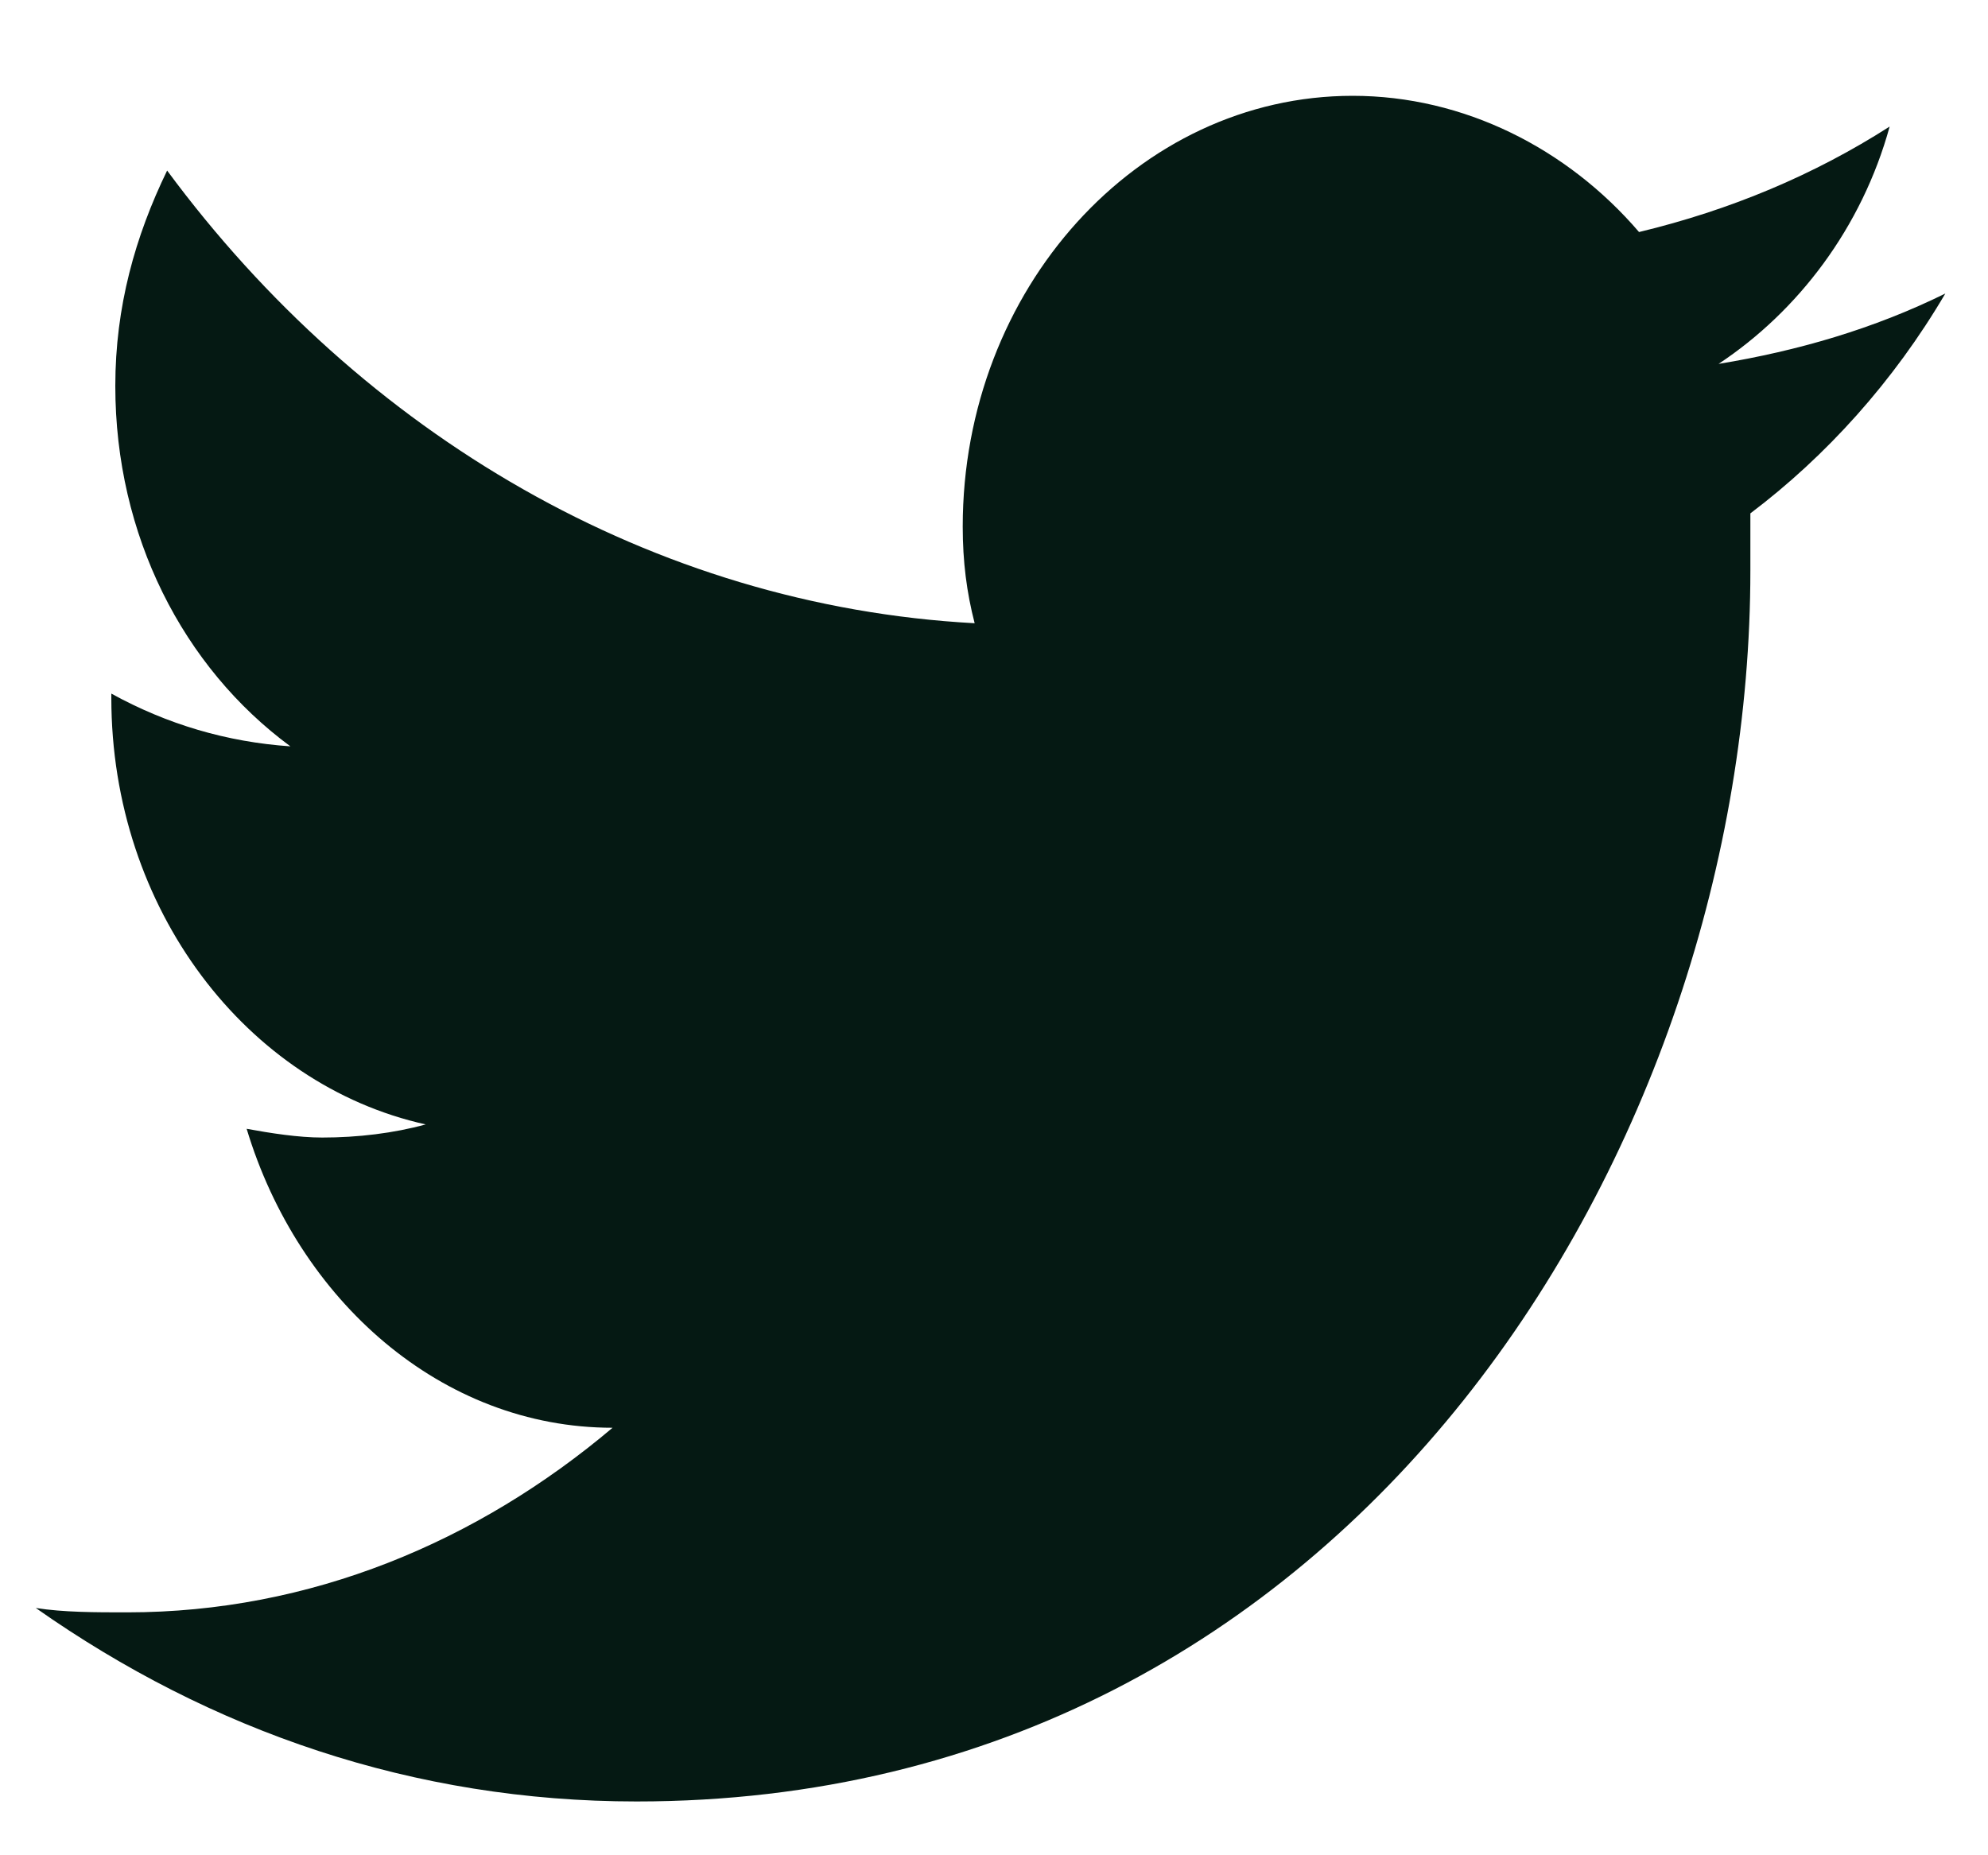 <svg width="15" height="14" viewBox="0 0 15 14" fill="none" xmlns="http://www.w3.org/2000/svg">
<path d="M14.678 2.215C14.138 2.481 13.568 2.647 12.967 2.746C13.568 2.348 14.048 1.718 14.258 0.955C13.688 1.32 13.057 1.585 12.367 1.751C11.827 1.121 11.046 0.723 10.206 0.723C8.585 0.723 7.264 2.182 7.264 3.974C7.264 4.239 7.294 4.471 7.354 4.703C4.923 4.571 2.731 3.277 1.261 1.287C1.02 1.784 0.87 2.315 0.87 2.912C0.87 4.04 1.381 5.035 2.191 5.632C1.711 5.599 1.261 5.466 0.84 5.234V5.267C0.84 6.86 1.861 8.186 3.212 8.485C2.972 8.551 2.701 8.584 2.431 8.584C2.251 8.584 2.041 8.551 1.861 8.518C2.251 9.812 3.332 10.774 4.622 10.774C3.602 11.636 2.341 12.167 0.96 12.167C0.72 12.167 0.48 12.167 0.27 12.134C1.591 13.063 3.122 13.594 4.803 13.594C10.236 13.594 13.207 8.618 13.207 4.305C13.207 4.173 13.207 4.007 13.207 3.874C13.778 3.443 14.288 2.879 14.678 2.215Z" fill="#051913"/>
</svg>
